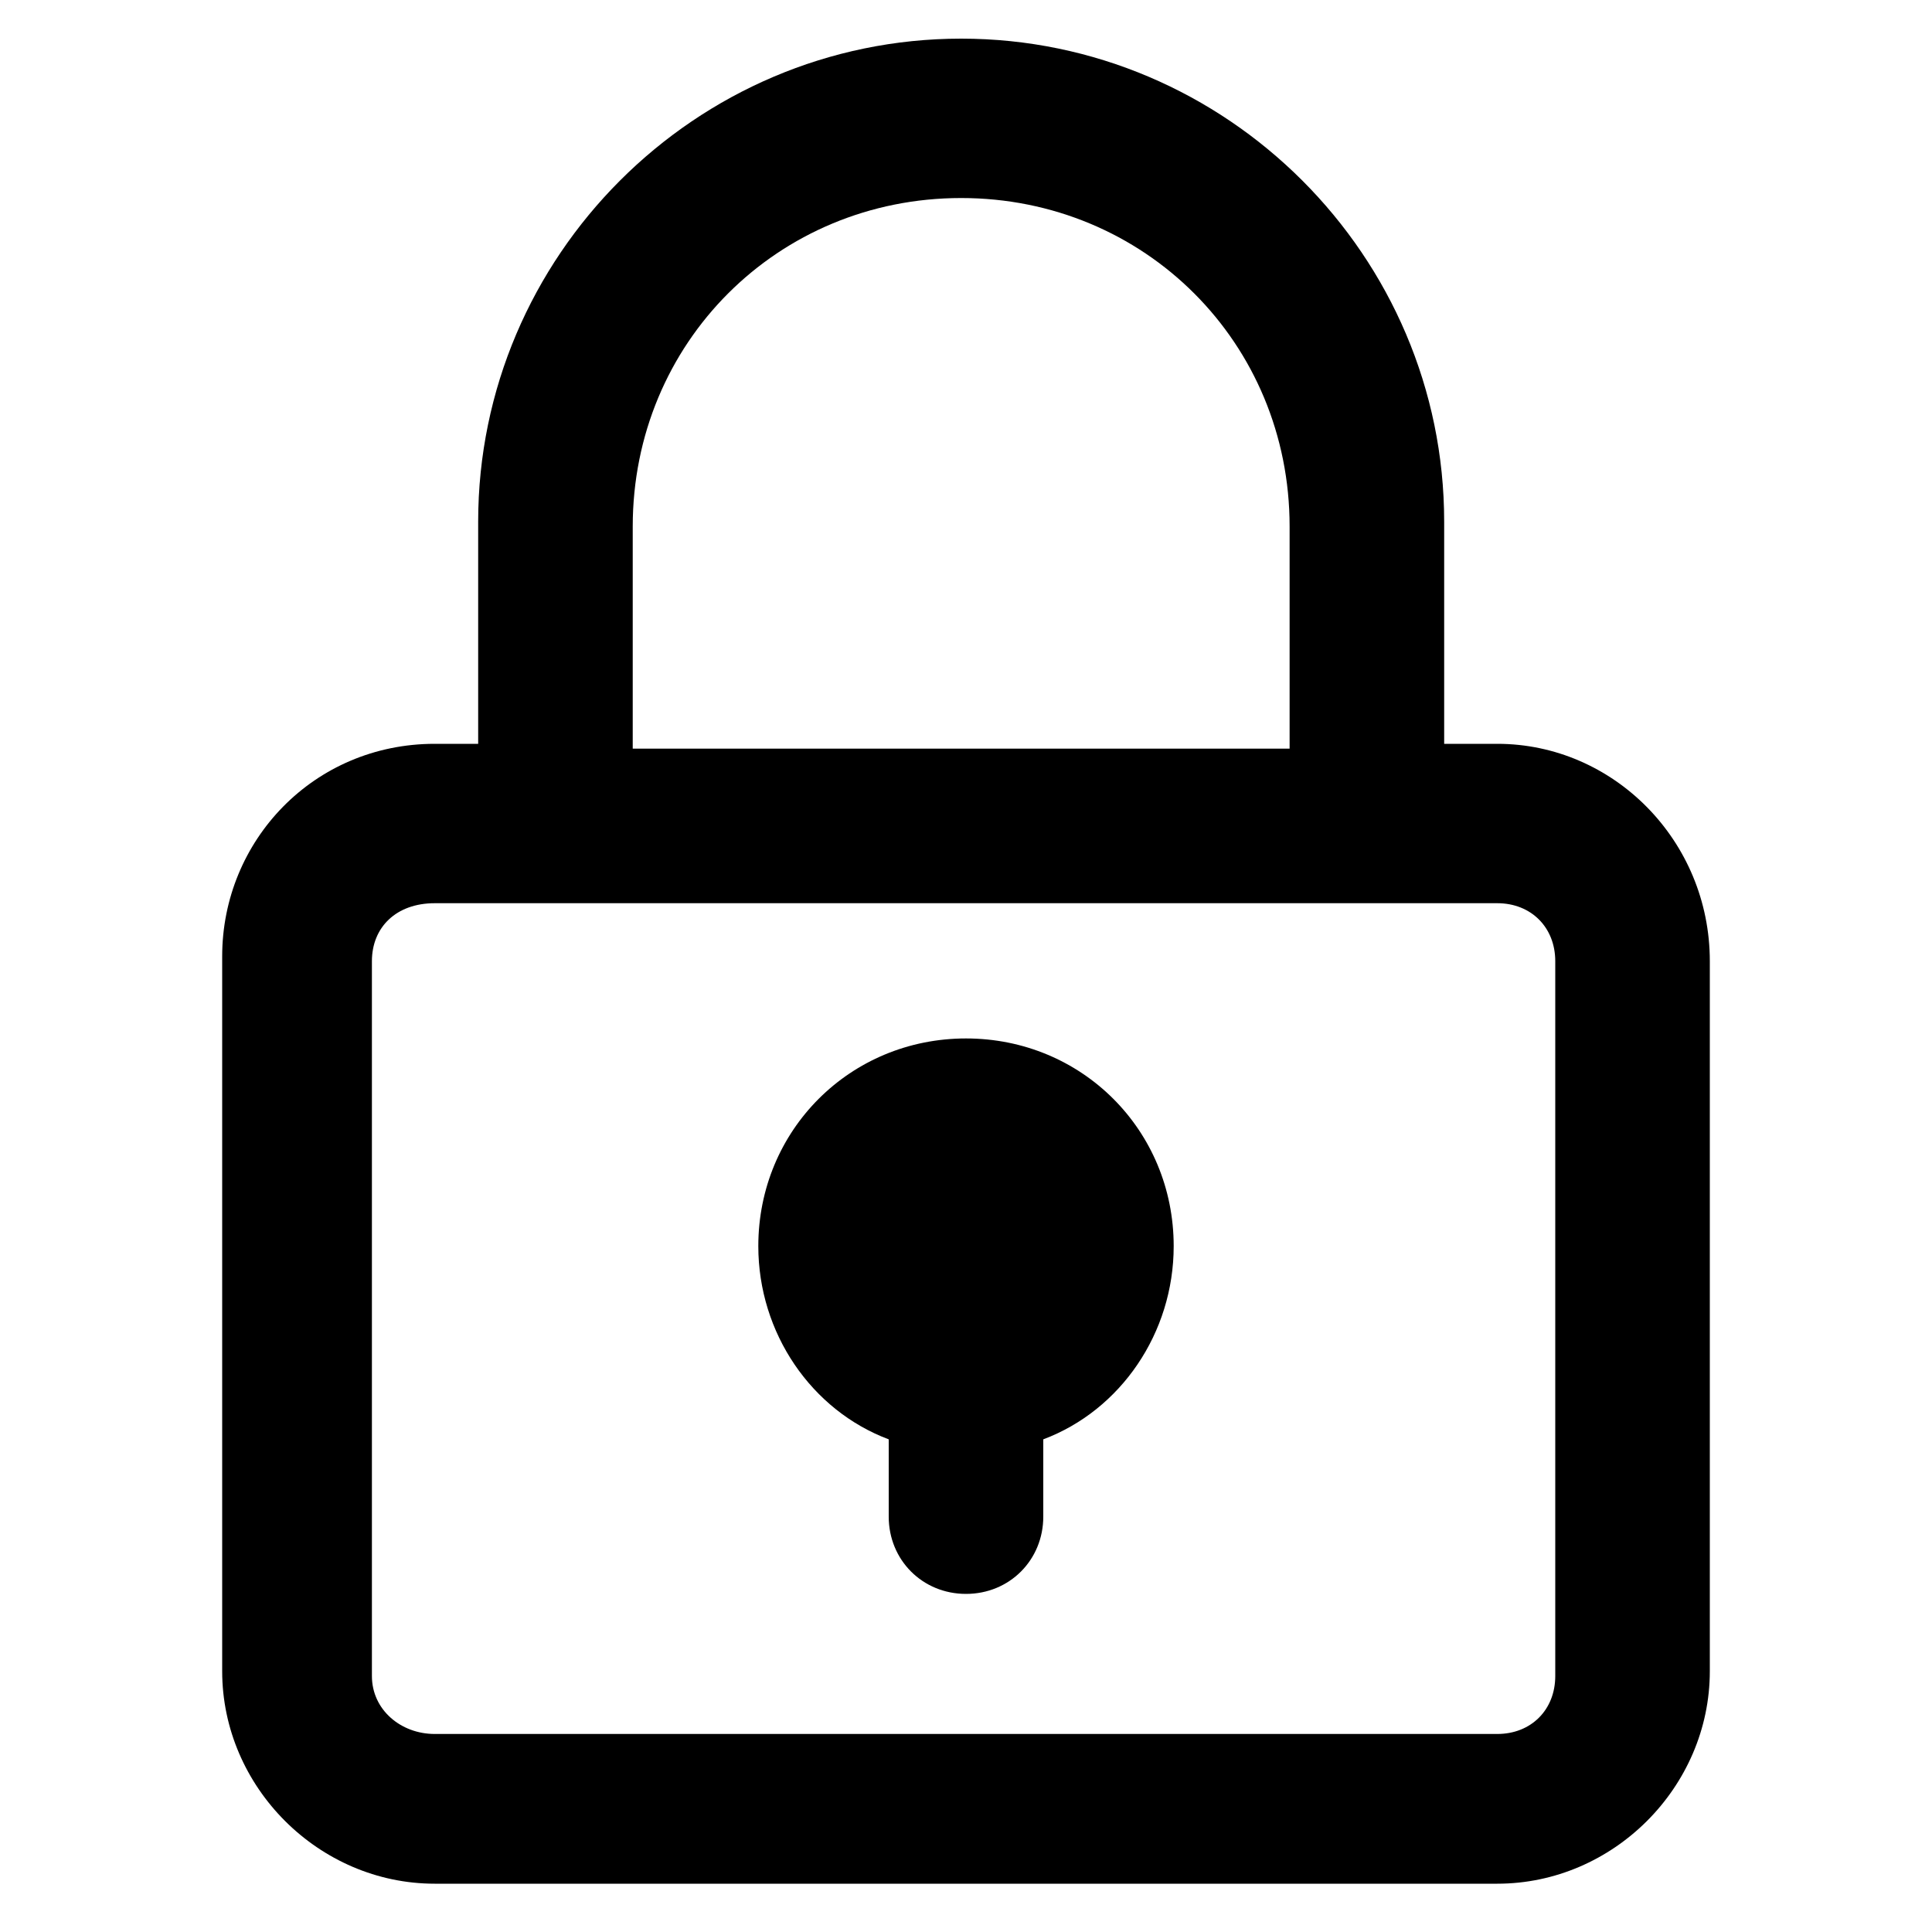 <?xml version="1.0" encoding="utf-8"?>
<!-- Generator: Adobe Illustrator 28.2.0, SVG Export Plug-In . SVG Version: 6.00 Build 0)  -->
<svg version="1.1" id="Ebene_1" xmlns="http://www.w3.org/2000/svg" xmlns:xlink="http://www.w3.org/1999/xlink" x="0px" y="0px"
	 viewBox="0 0 40 40" style="enable-background:new 0 0 40 40;" xml:space="preserve">
<style type="text/css">
	.st0{fill-rule:evenodd;clip-rule:evenodd;}
</style>
<path class="st0" d="M31,15.4h-1.1v-4.6c0-5.5-4.5-10-10-10c-5.5,0-10,4.5-10,10v4.6H9c-2.5,0-4.4,2-4.4,4.4v14.8
	c0,2.4,2,4.4,4.4,4.4h22c2.4,0,4.4-2,4.4-4.4V19.9C35.4,17.4,33.4,15.4,31,15.4z M13.1,10.9c0-3.8,3-6.8,6.8-6.8
	c3.8,0,6.8,3,6.8,6.8v4.6H13.1V10.9z M32.2,34.7c0,0.7-0.5,1.2-1.2,1.2H9c-0.7,0-1.3-0.5-1.3-1.2V19.9c0-0.7,0.5-1.2,1.3-1.2h22
	c0.7,0,1.2,0.5,1.2,1.2V34.7z"/>
<path class="st0" d="M20,33c-0.9,0-1.6-0.7-1.6-1.6v-1.6c-1.6-0.6-2.7-2.2-2.7-4c0-2.4,1.9-4.3,4.3-4.3c2.4,0,4.3,1.9,4.3,4.3
	c0,1.8-1.1,3.4-2.7,4v1.6C21.6,32.3,20.9,33,20,33L20,33z"/>
</svg>
